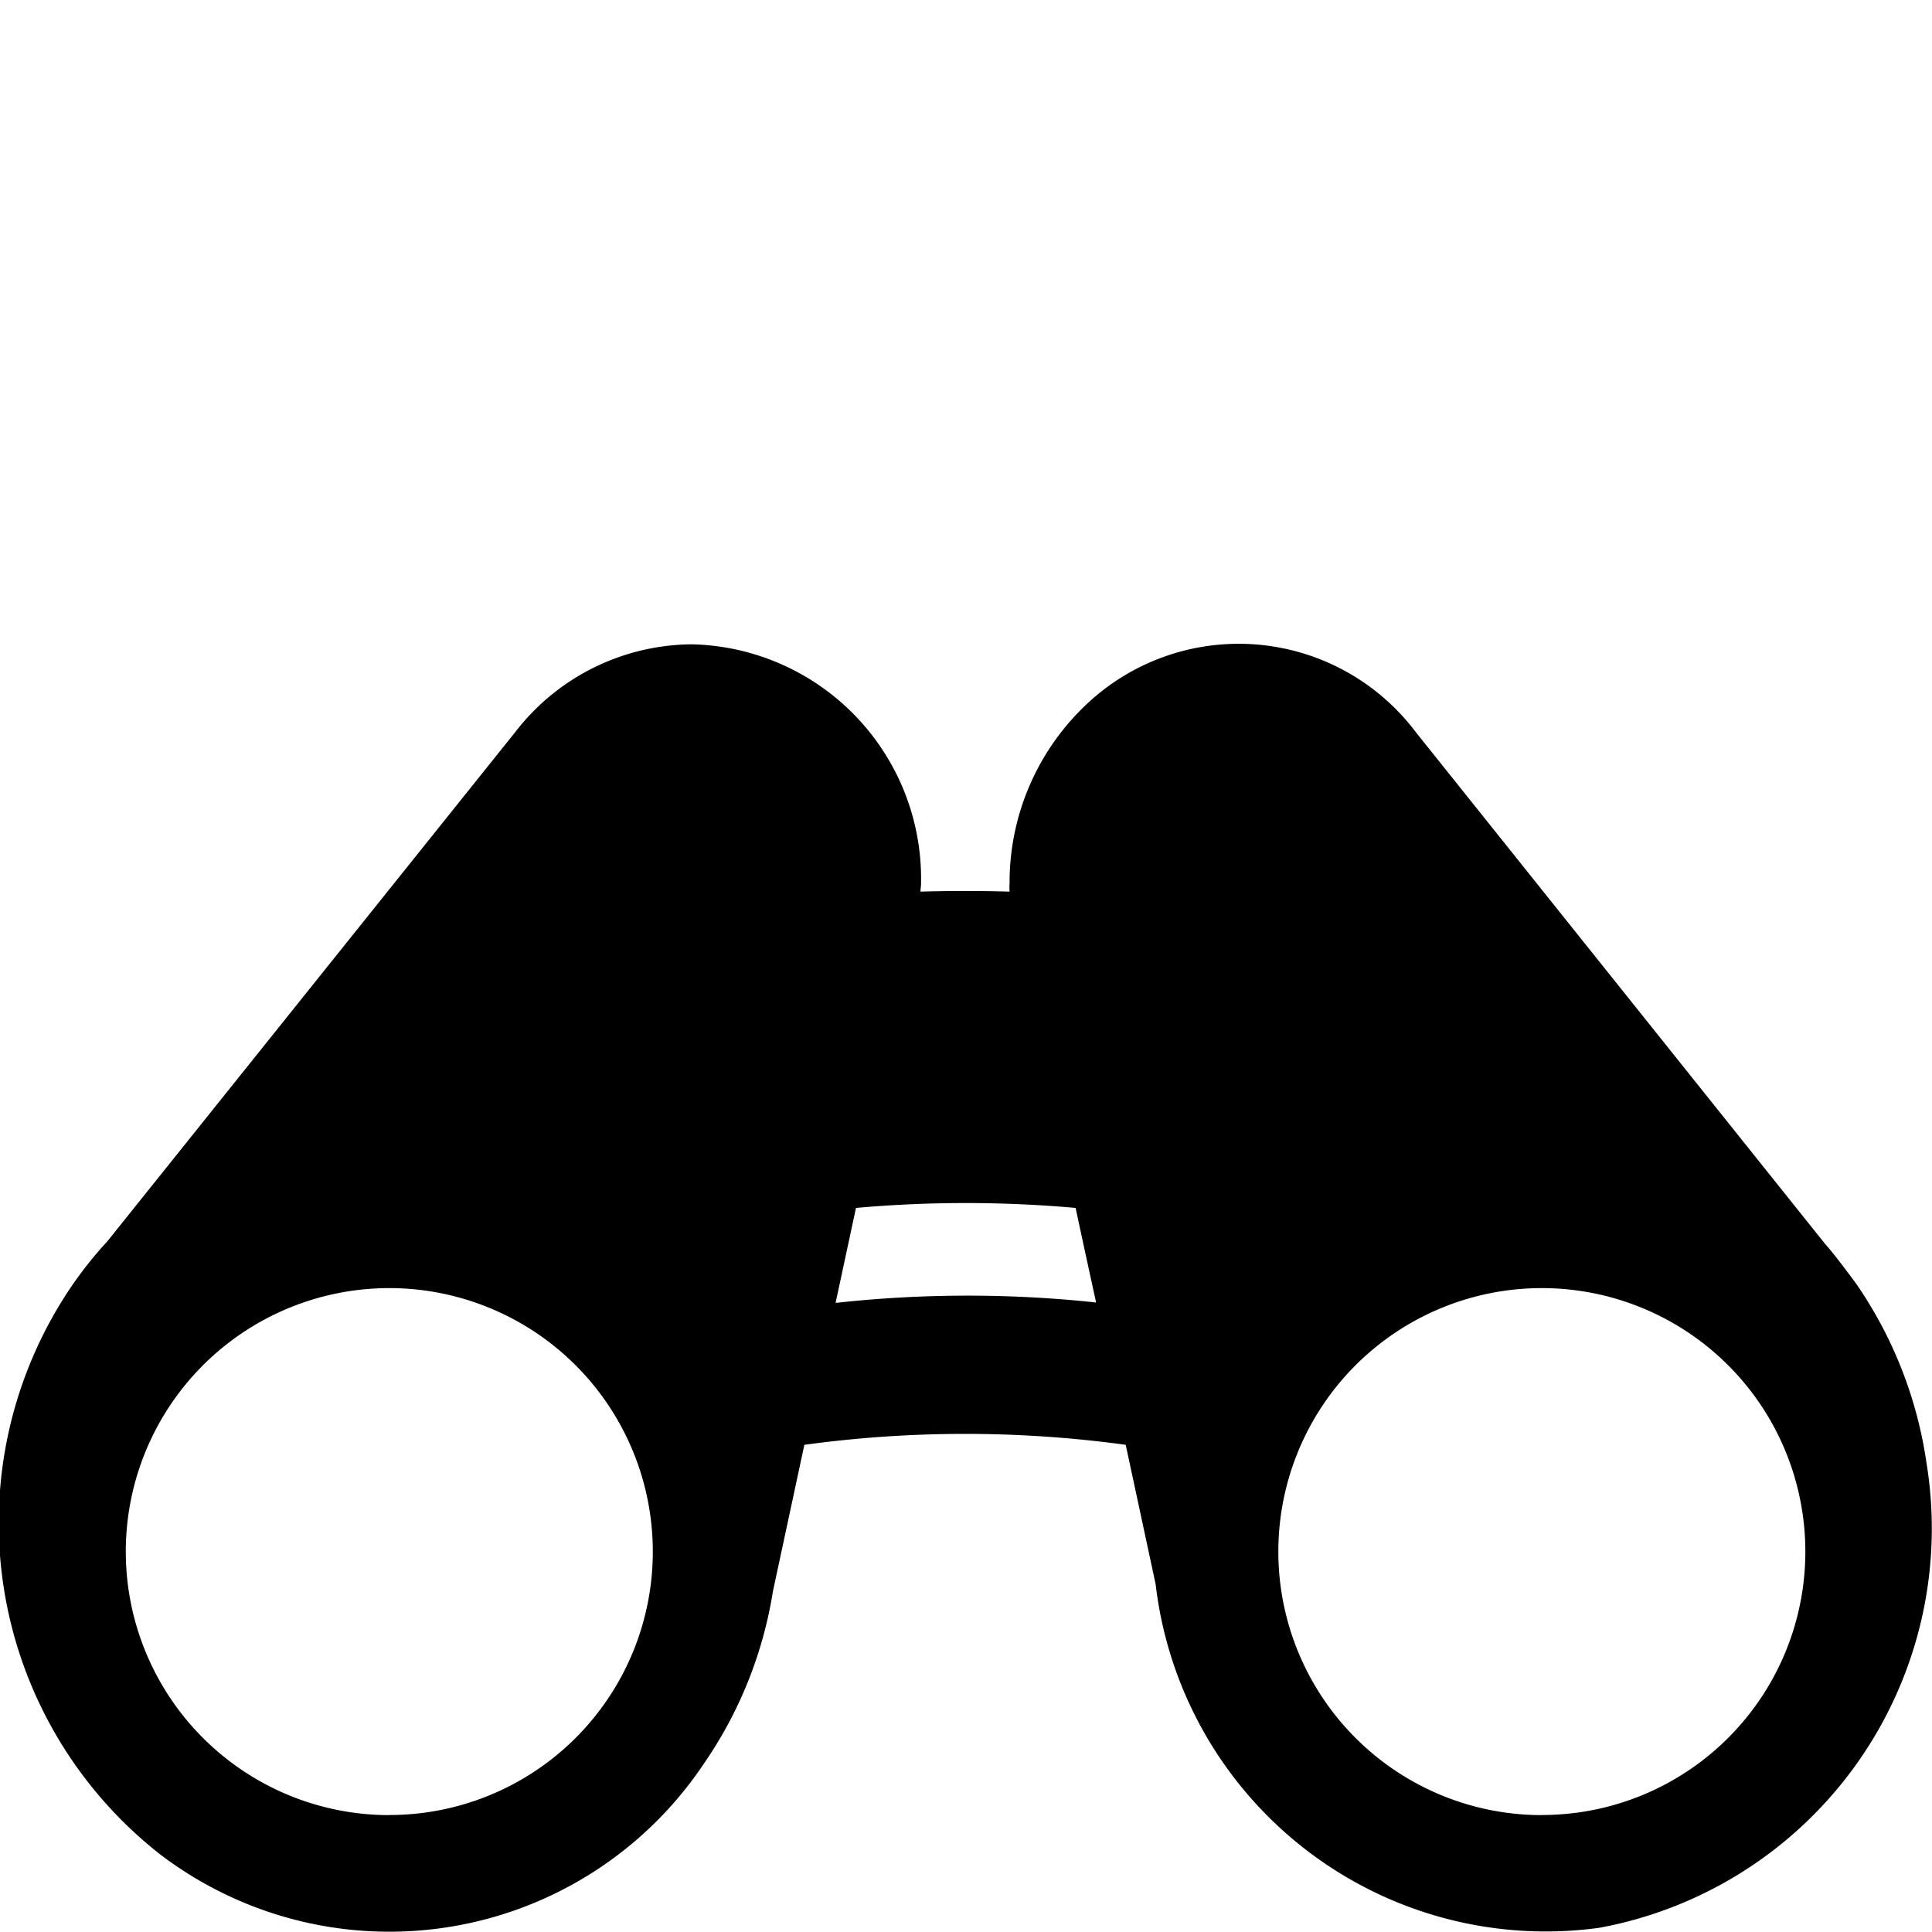 <svg xmlns="http://www.w3.org/2000/svg" width="1em" height="1em" viewBox="0 0 18 18">
  <path
    d="M313.031,604.768l-3.818-4.774h0a2.065,2.065,0,0,0-3-.317,2.279,2.279,0,0,0-.783,1.731.483.483,0,0,0,0,.074c-.274-.008-.557-.008-.83,0,0-.024.005-.048.005-.073a2.184,2.184,0,0,0-2.134-2.231,2.094,2.094,0,0,0-1.646.817h0l-3.8,4.744a3.764,3.764,0,0,0-.321.4h0a3.923,3.923,0,0,0,.811,5.312,3.525,3.525,0,0,0,5.07-.849,3.9,3.9,0,0,0,.64-1.6l.293-1.366a11.057,11.057,0,0,1,2.994,0l.279,1.3a3.659,3.659,0,0,0,4.132,3.2,3.783,3.783,0,0,0,3.05-4.329,3.924,3.924,0,0,0-.65-1.664S313.129,604.876,313.031,604.768Zm-13.379,5.318a2.455,2.455,0,1,1,2.454-2.455h0a2.453,2.453,0,0,1-2.453,2.454Zm4.157-4.772.1-.466.09-.419a11.511,11.511,0,0,1,2.046,0l.091.422.1.459A11.24,11.24,0,0,0,303.808,605.314Zm6.58,4.772a2.455,2.455,0,1,1,2.455-2.455h0a2.454,2.454,0,0,1-2.454,2.454Z"
    transform="translate(-296.024 -593.175)" fill="currentColor" />
</svg>